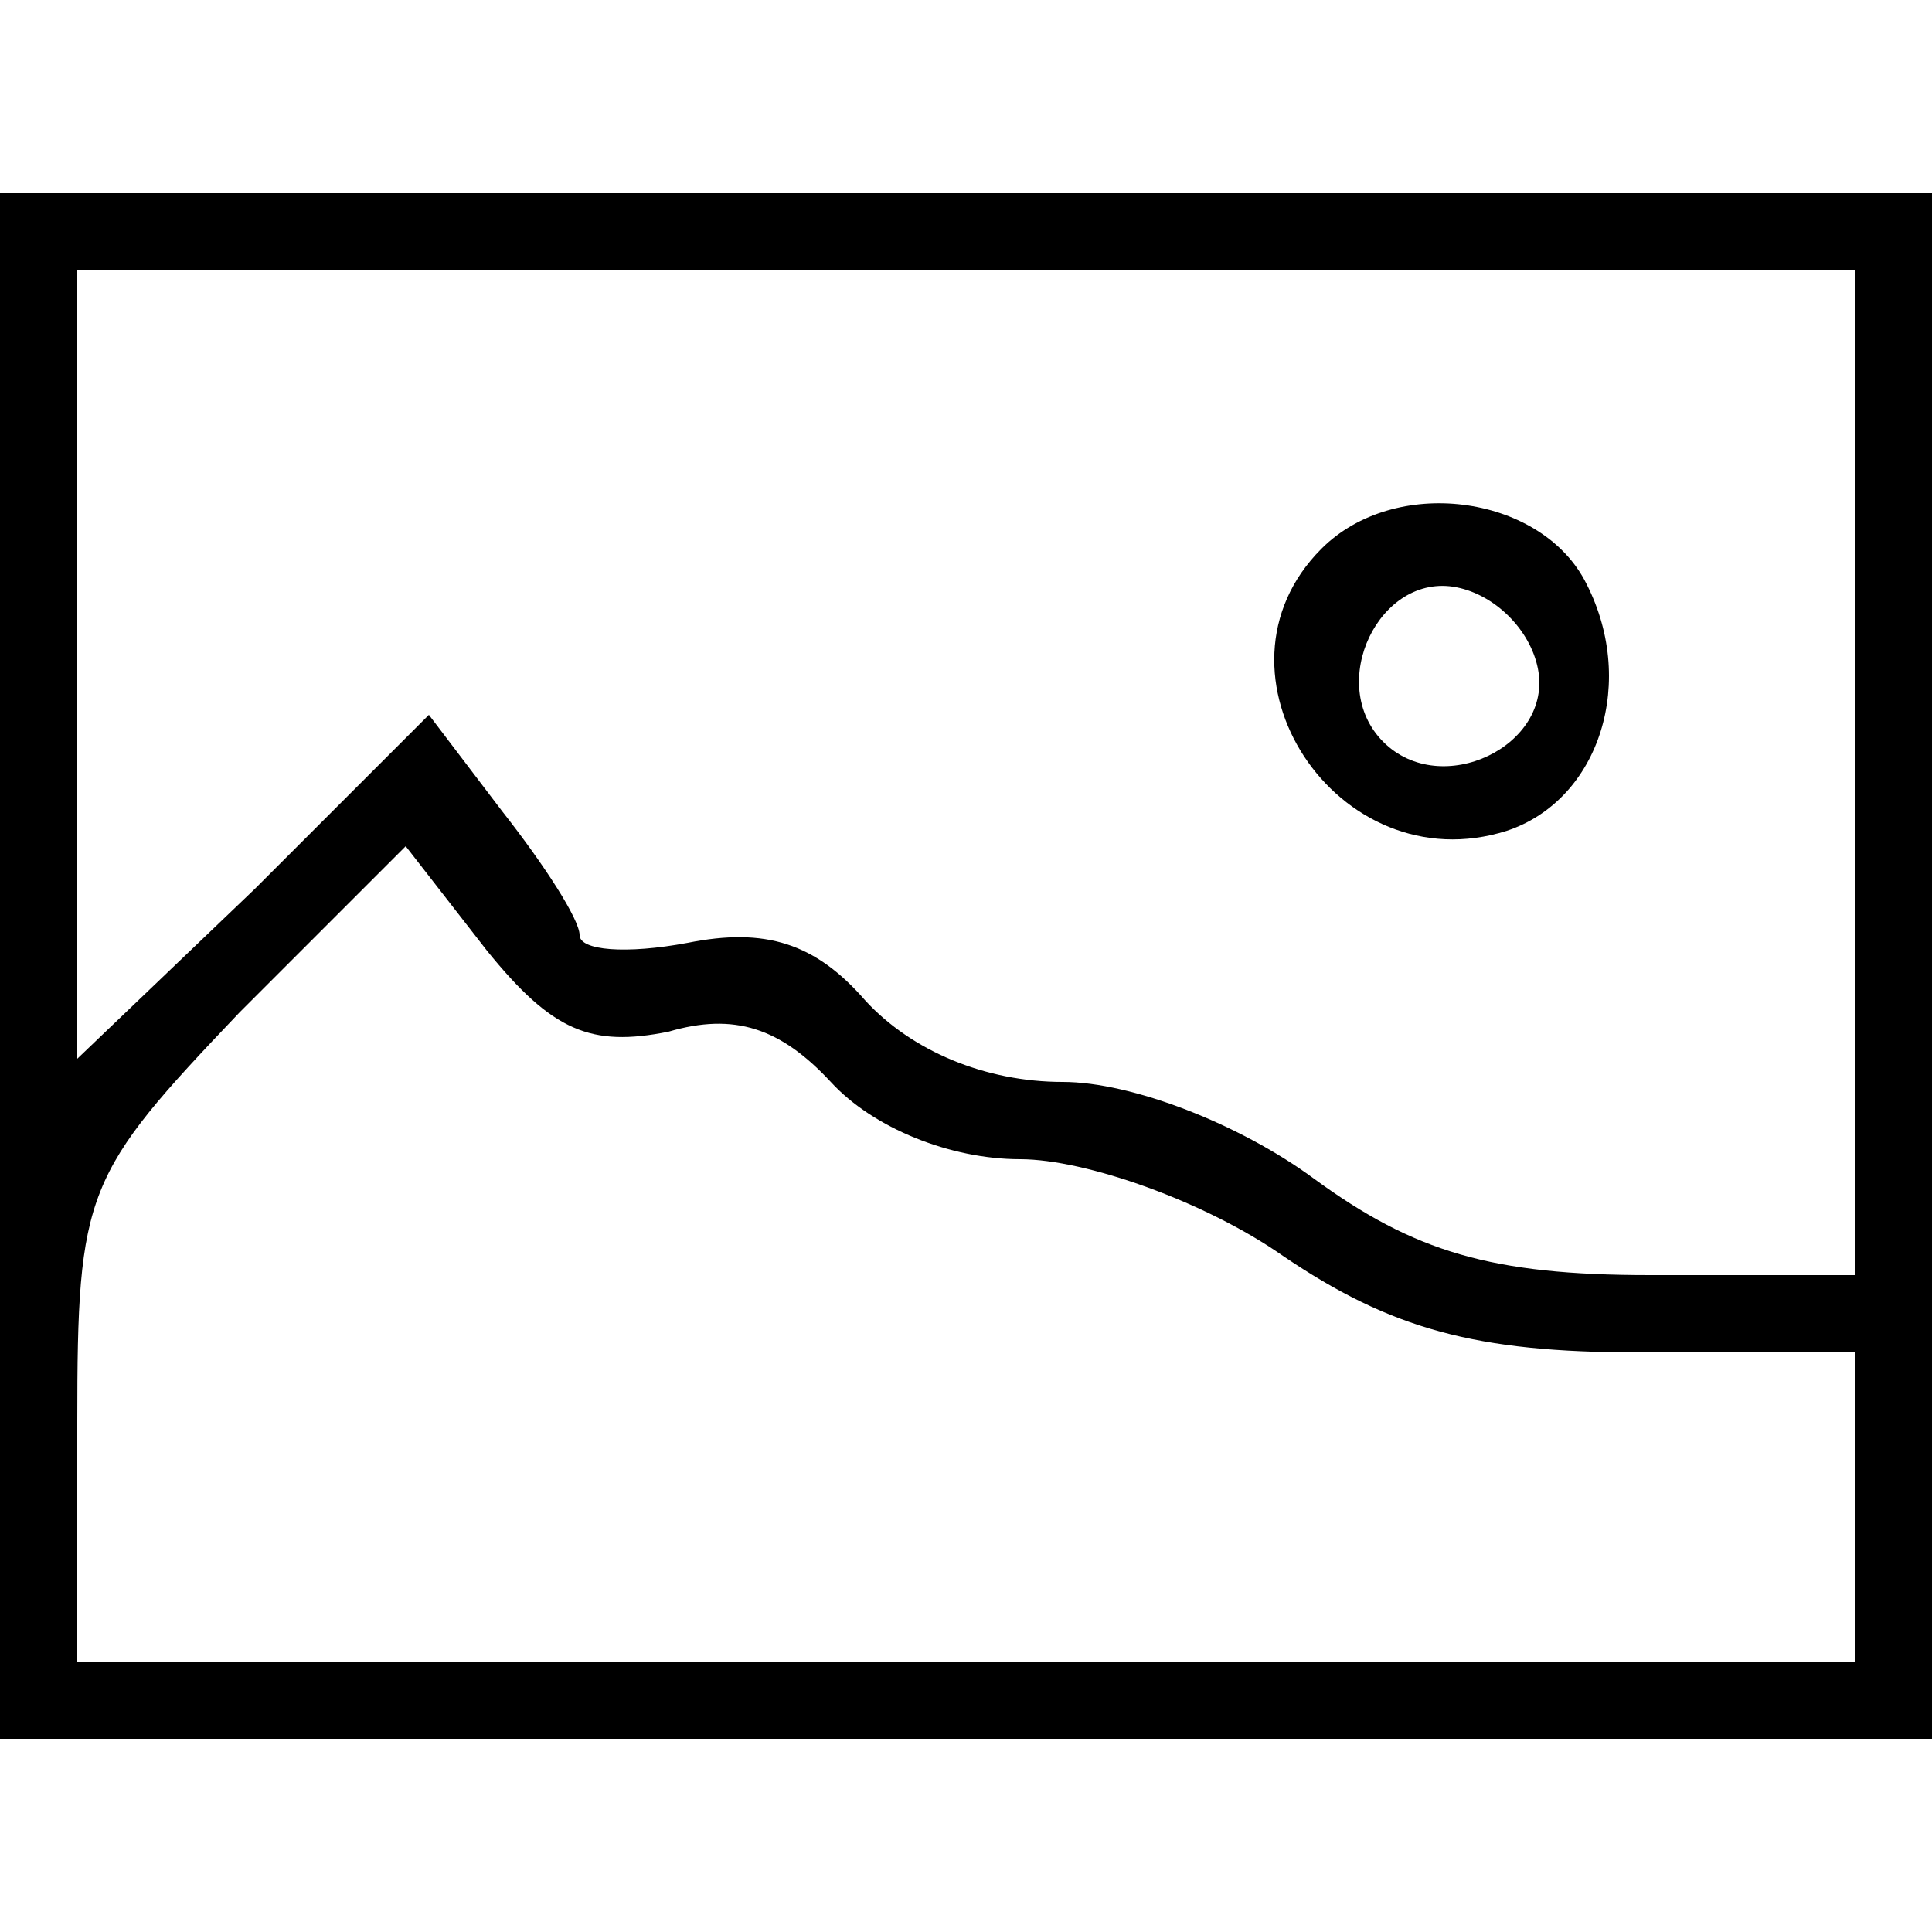 <?xml version="1.0" standalone="no"?>
<!DOCTYPE svg PUBLIC "-//W3C//DTD SVG 20010904//EN"
 "http://www.w3.org/TR/2001/REC-SVG-20010904/DTD/svg10.dtd">
<svg version="1.0" xmlns="http://www.w3.org/2000/svg"
 width="50pt" height="50pt" viewBox="0 0 50 50"
 preserveAspectRatio="xMidYMid meet">

<g transform="translate(0,50) scale(0.1,-0.1)"
fill="#000000" stroke="none">
<path d="M0 250 l0 -200 250 0 250 0 0 200 0 200 -250 0 -250 0 0 -200z m480
50 l0 -130 -53 0 c-41 0 -61 6 -87 25 -19 14 -47 25 -65 25 -20 0 -39 8 -51
21 -13 15 -26 19 -46 15 -16 -3 -28 -2 -28 2 0 4 -9 18 -20 32 l-19 25 -45
-45 -46 -44 0 102 0 102 230 0 230 0 0 -130z m-307 -67 c17 5 29 1 42 -13 11
-12 31 -20 49 -20 17 0 48 -11 68 -25 28 -19 50 -25 92 -25 l56 0 0 -40 0 -40
-230 0 -230 0 0 62 c0 60 2 64 42 106 l43 43 21 -27 c17 -21 27 -25 47 -21z"/>
<path d="M342 358 c-32 -32 4 -87 48 -73 24 8 34 39 20 65 -12 22 -49 27 -68
8z m56 -31 c4 -20 -25 -34 -40 -19 -15 15 -1 44 19 40 10 -2 19 -11 21 -21z"/>
</g>
</svg>
